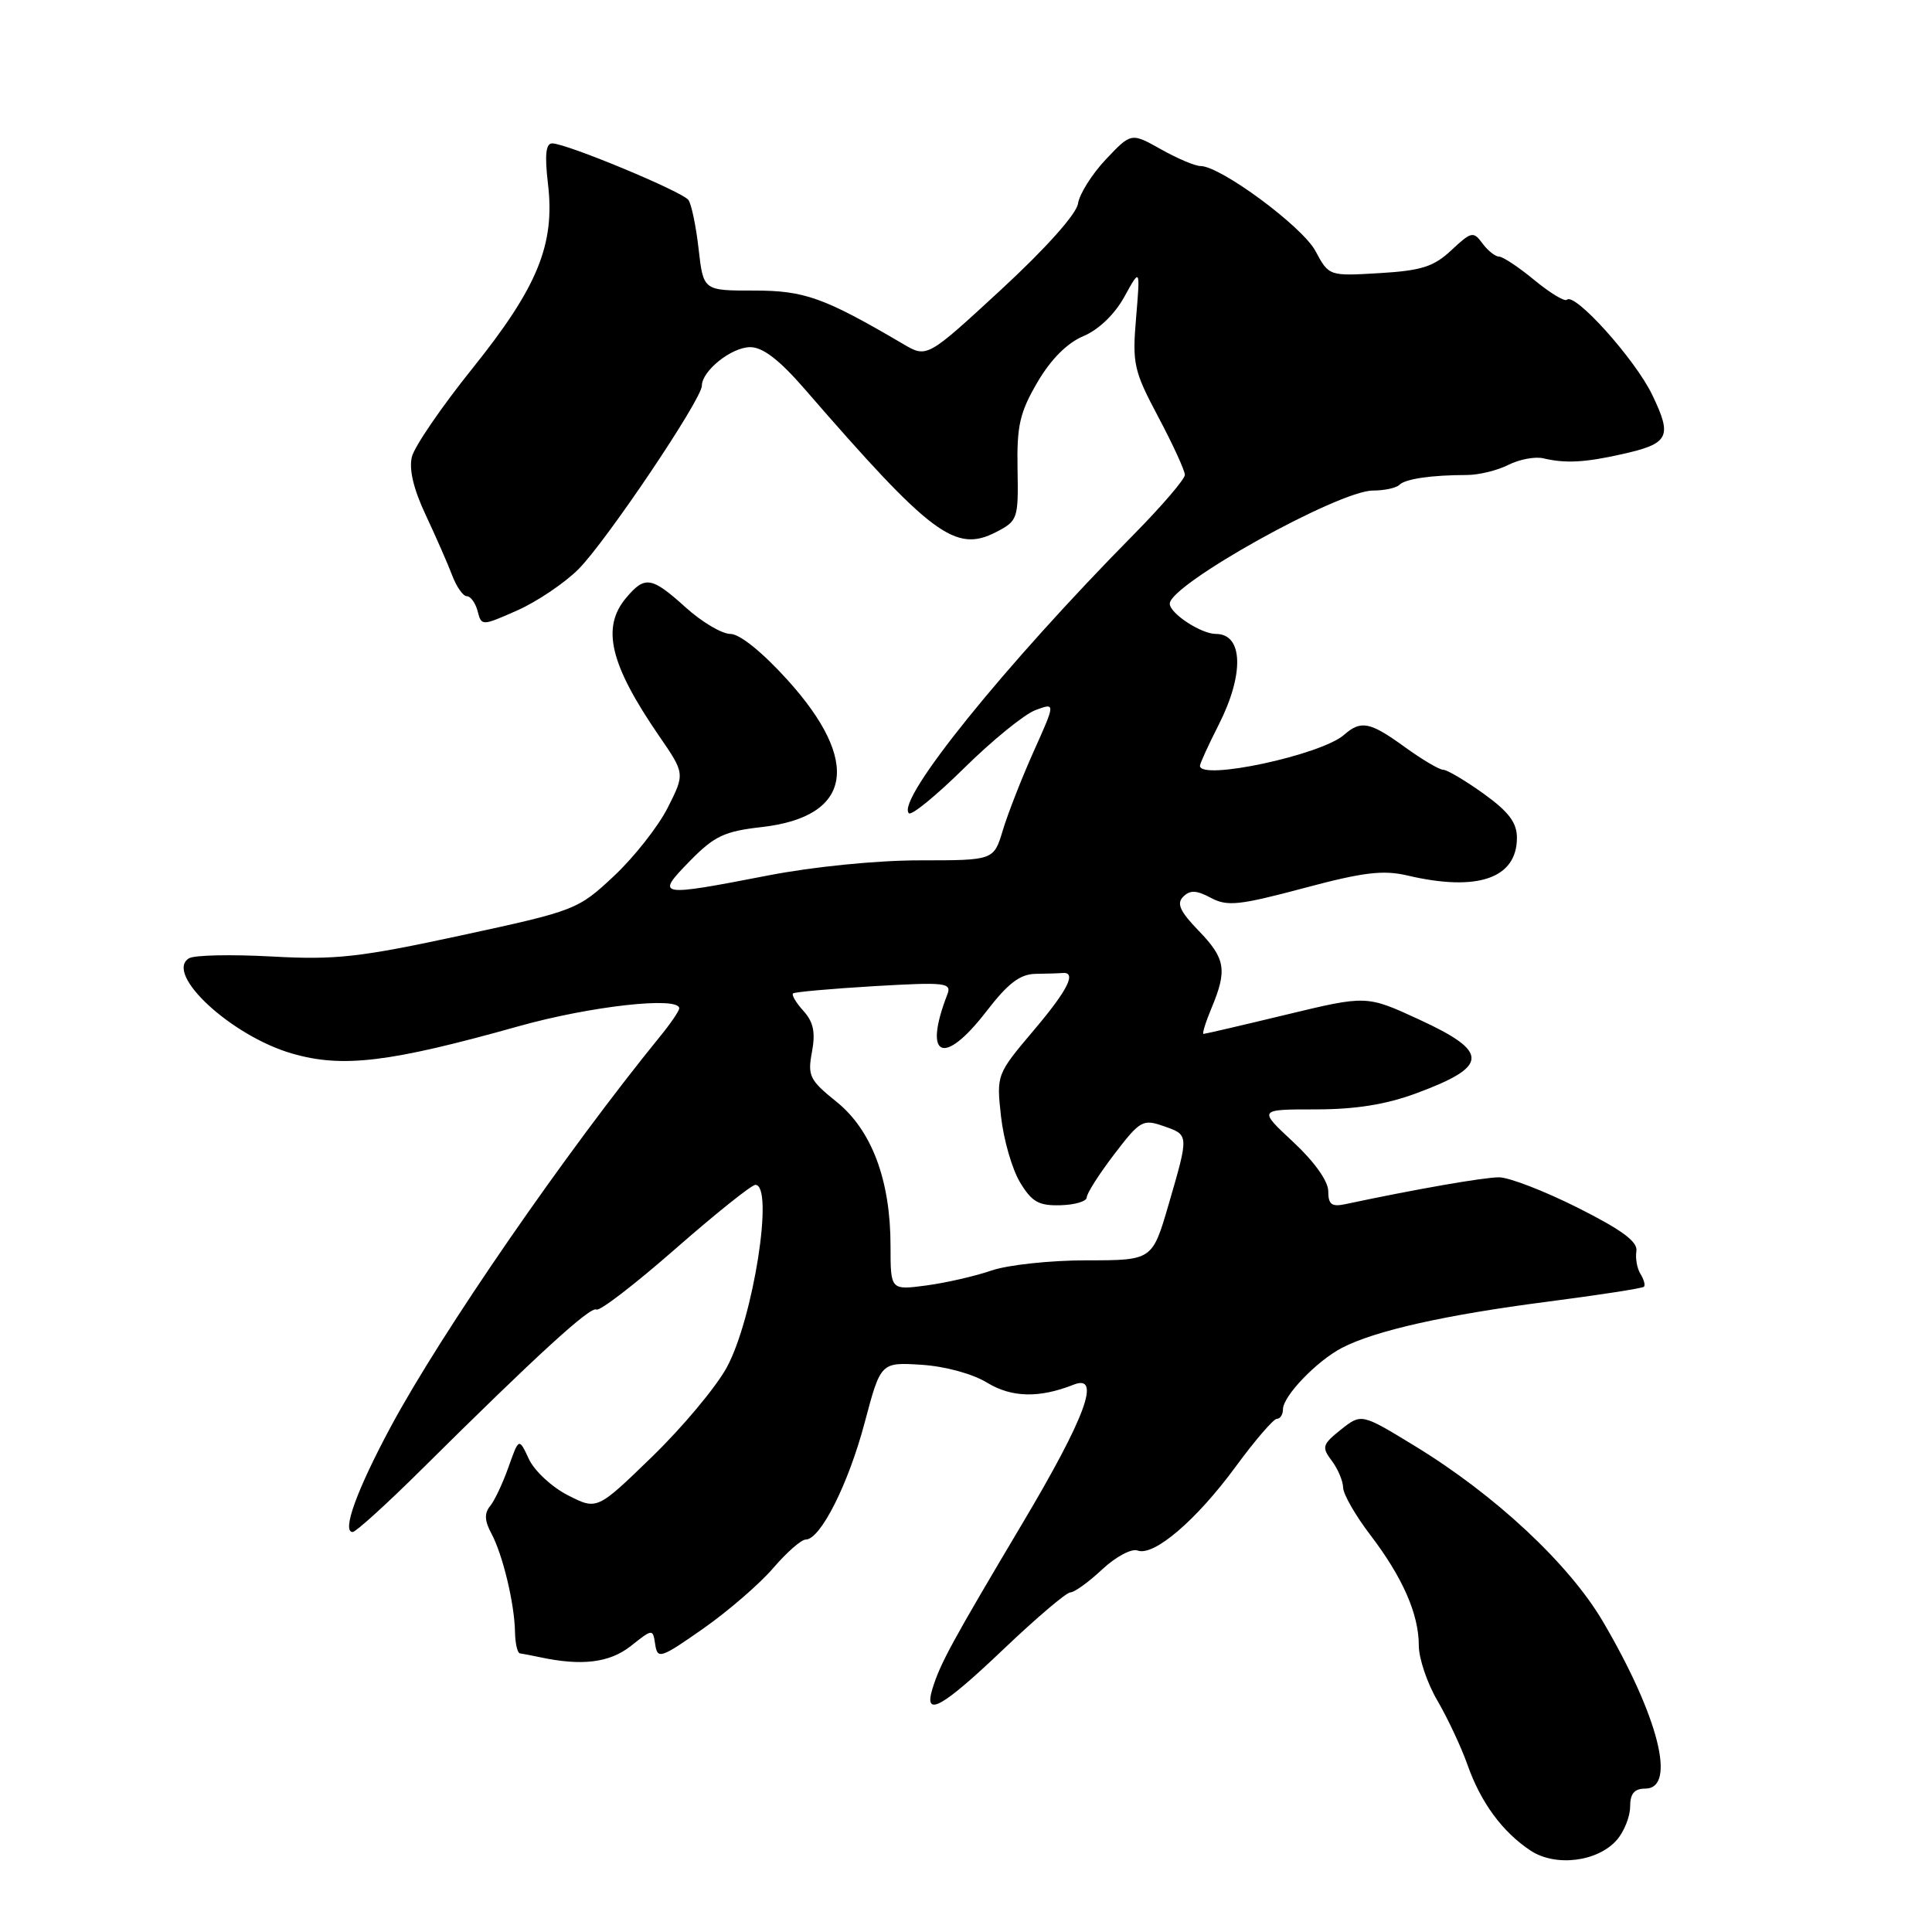 <?xml version="1.0" encoding="UTF-8" standalone="no"?>
<!DOCTYPE svg PUBLIC "-//W3C//DTD SVG 1.1//EN" "http://www.w3.org/Graphics/SVG/1.1/DTD/svg11.dtd" >
<svg xmlns="http://www.w3.org/2000/svg" xmlns:xlink="http://www.w3.org/1999/xlink" version="1.1" viewBox="0 0 256 256">
 <g >
 <path fill="currentColor"
d=" M 214.25 243.79 C 215.21 242.68 216.00 240.70 216.00 239.39 C 216.00 237.67 216.56 237.00 218.00 237.00 C 222.20 237.00 219.77 227.43 212.40 214.87 C 207.90 207.22 198.12 198.09 187.44 191.58 C 180.39 187.28 180.39 187.28 177.68 189.43 C 175.21 191.40 175.11 191.76 176.46 193.55 C 177.27 194.62 177.95 196.22 177.97 197.11 C 177.99 197.99 179.60 200.81 181.56 203.37 C 185.86 209.01 188.00 213.88 188.00 218.04 C 188.00 219.75 189.11 223.04 190.47 225.35 C 191.82 227.67 193.62 231.49 194.45 233.85 C 196.22 238.86 199.08 242.75 202.82 245.22 C 206.13 247.40 211.72 246.70 214.25 243.79 Z  M 133.00 218.50 C 137.33 214.38 141.30 211.00 141.83 211.00 C 142.36 211.00 144.26 209.63 146.05 207.95 C 147.84 206.28 149.95 205.15 150.73 205.45 C 152.87 206.27 158.49 201.48 163.71 194.37 C 166.28 190.87 168.75 188.00 169.19 188.00 C 169.64 188.00 170.00 187.43 170.00 186.74 C 170.00 184.99 174.50 180.31 177.83 178.59 C 182.21 176.32 191.51 174.23 204.98 172.49 C 211.84 171.60 217.63 170.71 217.83 170.50 C 218.03 170.30 217.83 169.54 217.38 168.82 C 216.92 168.09 216.68 166.73 216.83 165.79 C 217.04 164.54 214.93 162.98 209.08 160.04 C 204.66 157.82 199.96 156.00 198.63 156.00 C 196.60 156.00 187.55 157.58 178.25 159.56 C 176.45 159.94 176.00 159.59 176.00 157.84 C 176.00 156.51 174.16 153.93 171.36 151.32 C 166.72 147.00 166.72 147.00 174.32 147.00 C 179.64 147.00 183.67 146.35 187.71 144.85 C 197.32 141.29 197.38 139.39 188.04 135.09 C 181.08 131.88 181.08 131.88 170.46 134.44 C 164.62 135.85 159.67 137.00 159.47 137.00 C 159.27 137.00 159.75 135.44 160.55 133.53 C 162.64 128.52 162.38 126.99 158.80 123.30 C 156.35 120.76 155.88 119.72 156.78 118.82 C 157.69 117.91 158.54 117.95 160.45 118.97 C 162.61 120.13 164.20 119.96 172.72 117.69 C 180.63 115.57 183.26 115.25 186.50 116.01 C 195.78 118.19 201.00 116.39 201.00 111.01 C 201.00 109.00 199.91 107.56 196.59 105.17 C 194.16 103.43 191.75 102.00 191.24 102.00 C 190.72 102.00 188.44 100.65 186.16 99.00 C 181.51 95.63 180.34 95.40 178.08 97.38 C 175.05 100.04 159.00 103.48 159.00 101.47 C 159.00 101.17 160.12 98.71 161.50 96.00 C 164.89 89.31 164.72 84.00 161.12 84.00 C 159.15 84.00 155.00 81.28 155.00 79.99 C 155.00 77.45 177.37 65.00 181.93 65.00 C 183.44 65.00 185.00 64.66 185.42 64.25 C 186.21 63.45 189.66 62.95 194.36 62.94 C 195.93 62.94 198.41 62.34 199.86 61.60 C 201.31 60.87 203.40 60.47 204.50 60.73 C 207.42 61.42 209.96 61.29 214.83 60.20 C 221.18 58.79 221.63 57.93 218.93 52.32 C 216.68 47.63 208.65 38.69 207.62 39.72 C 207.33 40.00 205.40 38.83 203.32 37.12 C 201.24 35.40 199.13 34.00 198.63 34.00 C 198.13 34.00 197.14 33.21 196.43 32.25 C 195.23 30.62 194.96 30.68 192.32 33.15 C 189.98 35.34 188.35 35.86 182.80 36.19 C 176.09 36.59 176.09 36.59 174.30 33.25 C 172.55 30.00 161.72 22.00 159.07 22.00 C 158.35 22.00 156.00 21.00 153.83 19.78 C 149.89 17.57 149.89 17.57 146.53 21.12 C 144.69 23.07 143.03 25.71 142.84 26.98 C 142.64 28.36 138.55 32.93 132.67 38.36 C 122.83 47.44 122.83 47.44 119.67 45.58 C 109.16 39.41 106.60 38.50 99.89 38.50 C 93.20 38.51 93.20 38.51 92.57 33.00 C 92.23 29.98 91.62 27.05 91.22 26.50 C 90.42 25.39 75.05 19.00 73.17 19.00 C 72.32 19.00 72.16 20.53 72.61 24.37 C 73.56 32.40 71.24 38.05 62.59 48.83 C 58.53 53.88 54.93 59.14 54.58 60.52 C 54.17 62.17 54.79 64.81 56.42 68.26 C 57.77 71.14 59.35 74.74 59.92 76.25 C 60.49 77.76 61.36 79.00 61.86 79.00 C 62.36 79.00 63.00 79.89 63.29 80.99 C 63.80 82.96 63.84 82.96 68.55 80.88 C 71.15 79.72 74.80 77.27 76.65 75.42 C 80.32 71.74 93.00 52.90 93.00 51.11 C 93.00 49.14 96.93 46.00 99.41 46.00 C 101.08 46.00 103.28 47.69 106.66 51.59 C 123.41 70.91 126.60 73.29 131.99 70.50 C 134.86 69.02 134.95 68.75 134.83 62.17 C 134.72 56.40 135.13 54.64 137.47 50.64 C 139.25 47.60 141.41 45.44 143.55 44.54 C 145.57 43.70 147.70 41.65 148.98 39.33 C 151.09 35.50 151.09 35.50 150.54 42.08 C 150.02 48.21 150.22 49.11 153.49 55.27 C 155.42 58.91 157.00 62.35 157.00 62.92 C 157.00 63.49 153.96 67.04 150.25 70.80 C 133.05 88.23 118.69 106.03 120.43 107.76 C 120.77 108.11 124.08 105.40 127.78 101.75 C 131.48 98.10 135.71 94.66 137.19 94.10 C 139.87 93.10 139.87 93.10 136.97 99.56 C 135.38 103.11 133.54 107.82 132.88 110.01 C 131.68 114.00 131.68 114.00 121.88 114.00 C 116.18 114.00 107.77 114.84 101.79 116.00 C 87.11 118.85 86.82 118.79 91.38 114.12 C 94.65 110.78 95.97 110.15 100.94 109.59 C 112.89 108.23 114.16 100.94 104.34 90.09 C 101.02 86.42 98.02 84.00 96.79 84.00 C 95.66 84.00 93.00 82.42 90.87 80.50 C 86.32 76.39 85.45 76.25 82.94 79.25 C 79.66 83.18 80.83 88.04 87.32 97.50 C 90.76 102.50 90.76 102.50 88.48 107.02 C 87.22 109.51 84.02 113.58 81.35 116.08 C 76.57 120.55 76.26 120.67 61.09 123.95 C 47.63 126.86 44.47 127.21 35.99 126.74 C 30.65 126.45 25.73 126.55 25.04 126.98 C 21.74 129.02 30.64 137.26 38.67 139.59 C 45.37 141.54 51.59 140.79 68.73 135.98 C 78.24 133.31 90.00 132.00 90.00 133.61 C 90.00 133.95 88.85 135.64 87.44 137.36 C 74.94 152.72 58.53 176.50 51.79 189.03 C 47.27 197.44 45.26 203.00 46.73 203.00 C 47.15 203.00 51.33 199.21 56.00 194.57 C 71.12 179.57 78.26 173.04 79.03 173.52 C 79.45 173.78 84.15 170.16 89.48 165.49 C 94.81 160.82 99.59 157.00 100.09 157.00 C 102.60 157.00 99.82 174.72 96.30 181.19 C 94.88 183.80 90.43 189.12 86.41 193.02 C 79.11 200.10 79.11 200.10 75.25 198.13 C 73.13 197.05 70.80 194.89 70.08 193.33 C 68.76 190.50 68.76 190.50 67.38 194.39 C 66.62 196.54 65.52 198.87 64.93 199.58 C 64.16 200.51 64.21 201.53 65.11 203.19 C 66.62 206.00 68.18 212.51 68.24 216.25 C 68.27 217.76 68.56 219.03 68.89 219.08 C 69.23 219.12 70.40 219.35 71.50 219.58 C 77.07 220.78 80.77 220.33 83.58 218.11 C 86.50 215.80 86.50 215.80 86.82 217.91 C 87.12 219.89 87.55 219.74 93.19 215.79 C 96.51 213.46 100.68 209.85 102.46 207.77 C 104.24 205.70 106.17 204.00 106.76 204.00 C 108.71 204.00 112.41 196.66 114.57 188.52 C 116.70 180.50 116.70 180.50 122.10 180.84 C 125.23 181.04 128.89 182.04 130.81 183.22 C 134.05 185.19 137.70 185.28 142.25 183.48 C 145.98 182.00 143.84 187.80 135.47 201.87 C 126.13 217.58 124.59 220.40 123.56 223.75 C 122.35 227.67 124.81 226.30 133.00 218.50 Z  M 118.00 165.10 C 118.00 156.38 115.51 149.75 110.84 145.99 C 107.28 143.13 106.99 142.55 107.59 139.39 C 108.07 136.80 107.79 135.42 106.46 133.95 C 105.48 132.87 104.86 131.83 105.09 131.63 C 105.32 131.44 110.15 131.01 115.84 130.67 C 125.34 130.12 126.13 130.21 125.52 131.79 C 122.28 140.16 125.03 141.36 130.68 134.04 C 133.58 130.27 135.16 129.07 137.25 129.04 C 138.76 129.02 140.33 128.97 140.73 128.93 C 142.73 128.72 141.55 131.12 137.02 136.47 C 132.04 142.36 132.03 142.40 132.64 147.94 C 132.98 151.00 134.11 154.92 135.15 156.65 C 136.72 159.26 137.63 159.78 140.52 159.70 C 142.43 159.65 144.00 159.18 144.00 158.66 C 144.00 158.14 145.63 155.58 147.63 152.96 C 151.04 148.49 151.44 148.26 154.13 149.20 C 157.57 150.39 157.56 150.26 154.85 159.59 C 152.69 167.00 152.69 167.00 143.97 167.00 C 139.18 167.00 133.51 167.61 131.38 168.35 C 129.24 169.09 125.36 169.98 122.75 170.33 C 118.00 170.96 118.00 170.96 118.00 165.10 Z "/>
</g>
</svg>